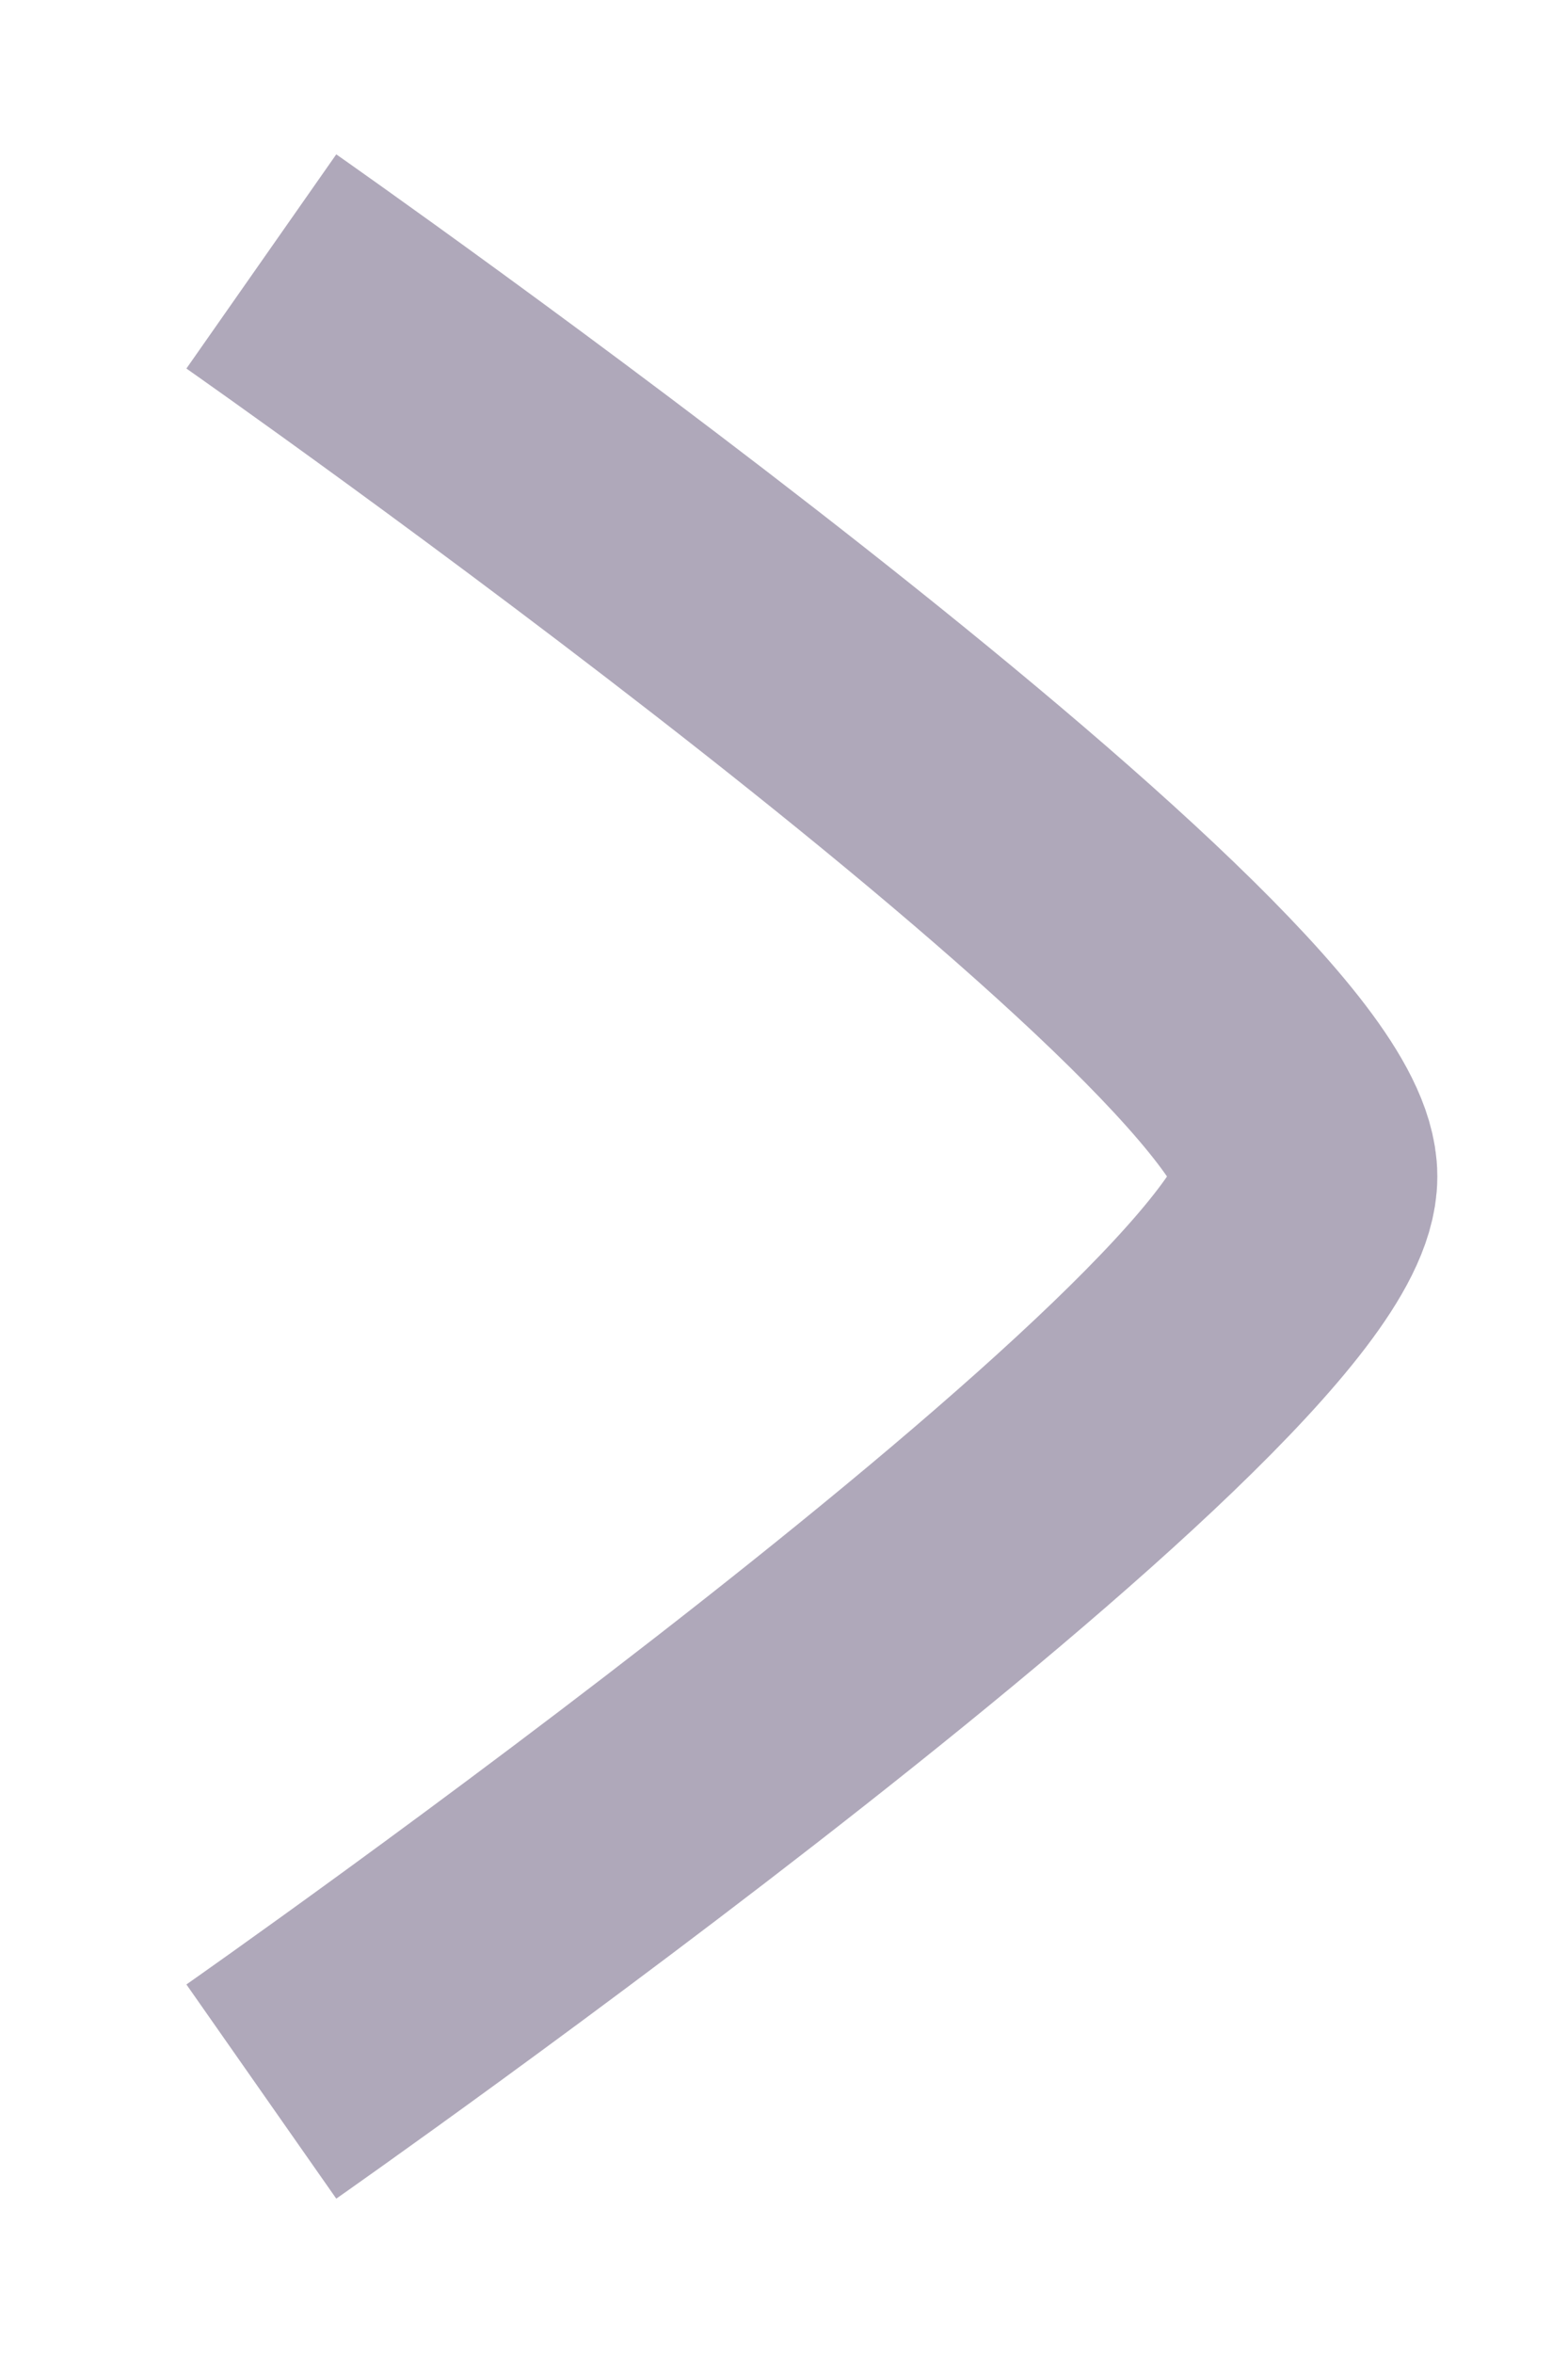 <svg width="6" height="9" viewBox="0 0 6 9" fill="none" xmlns="http://www.w3.org/2000/svg">
<path d="M1 1C1 1 5 3.8 5 4.5C5 5.2 1 8 1 8" stroke="#AFA8BA" strokeWidth="0.5" strokeLinecap="round"/>
</svg>
